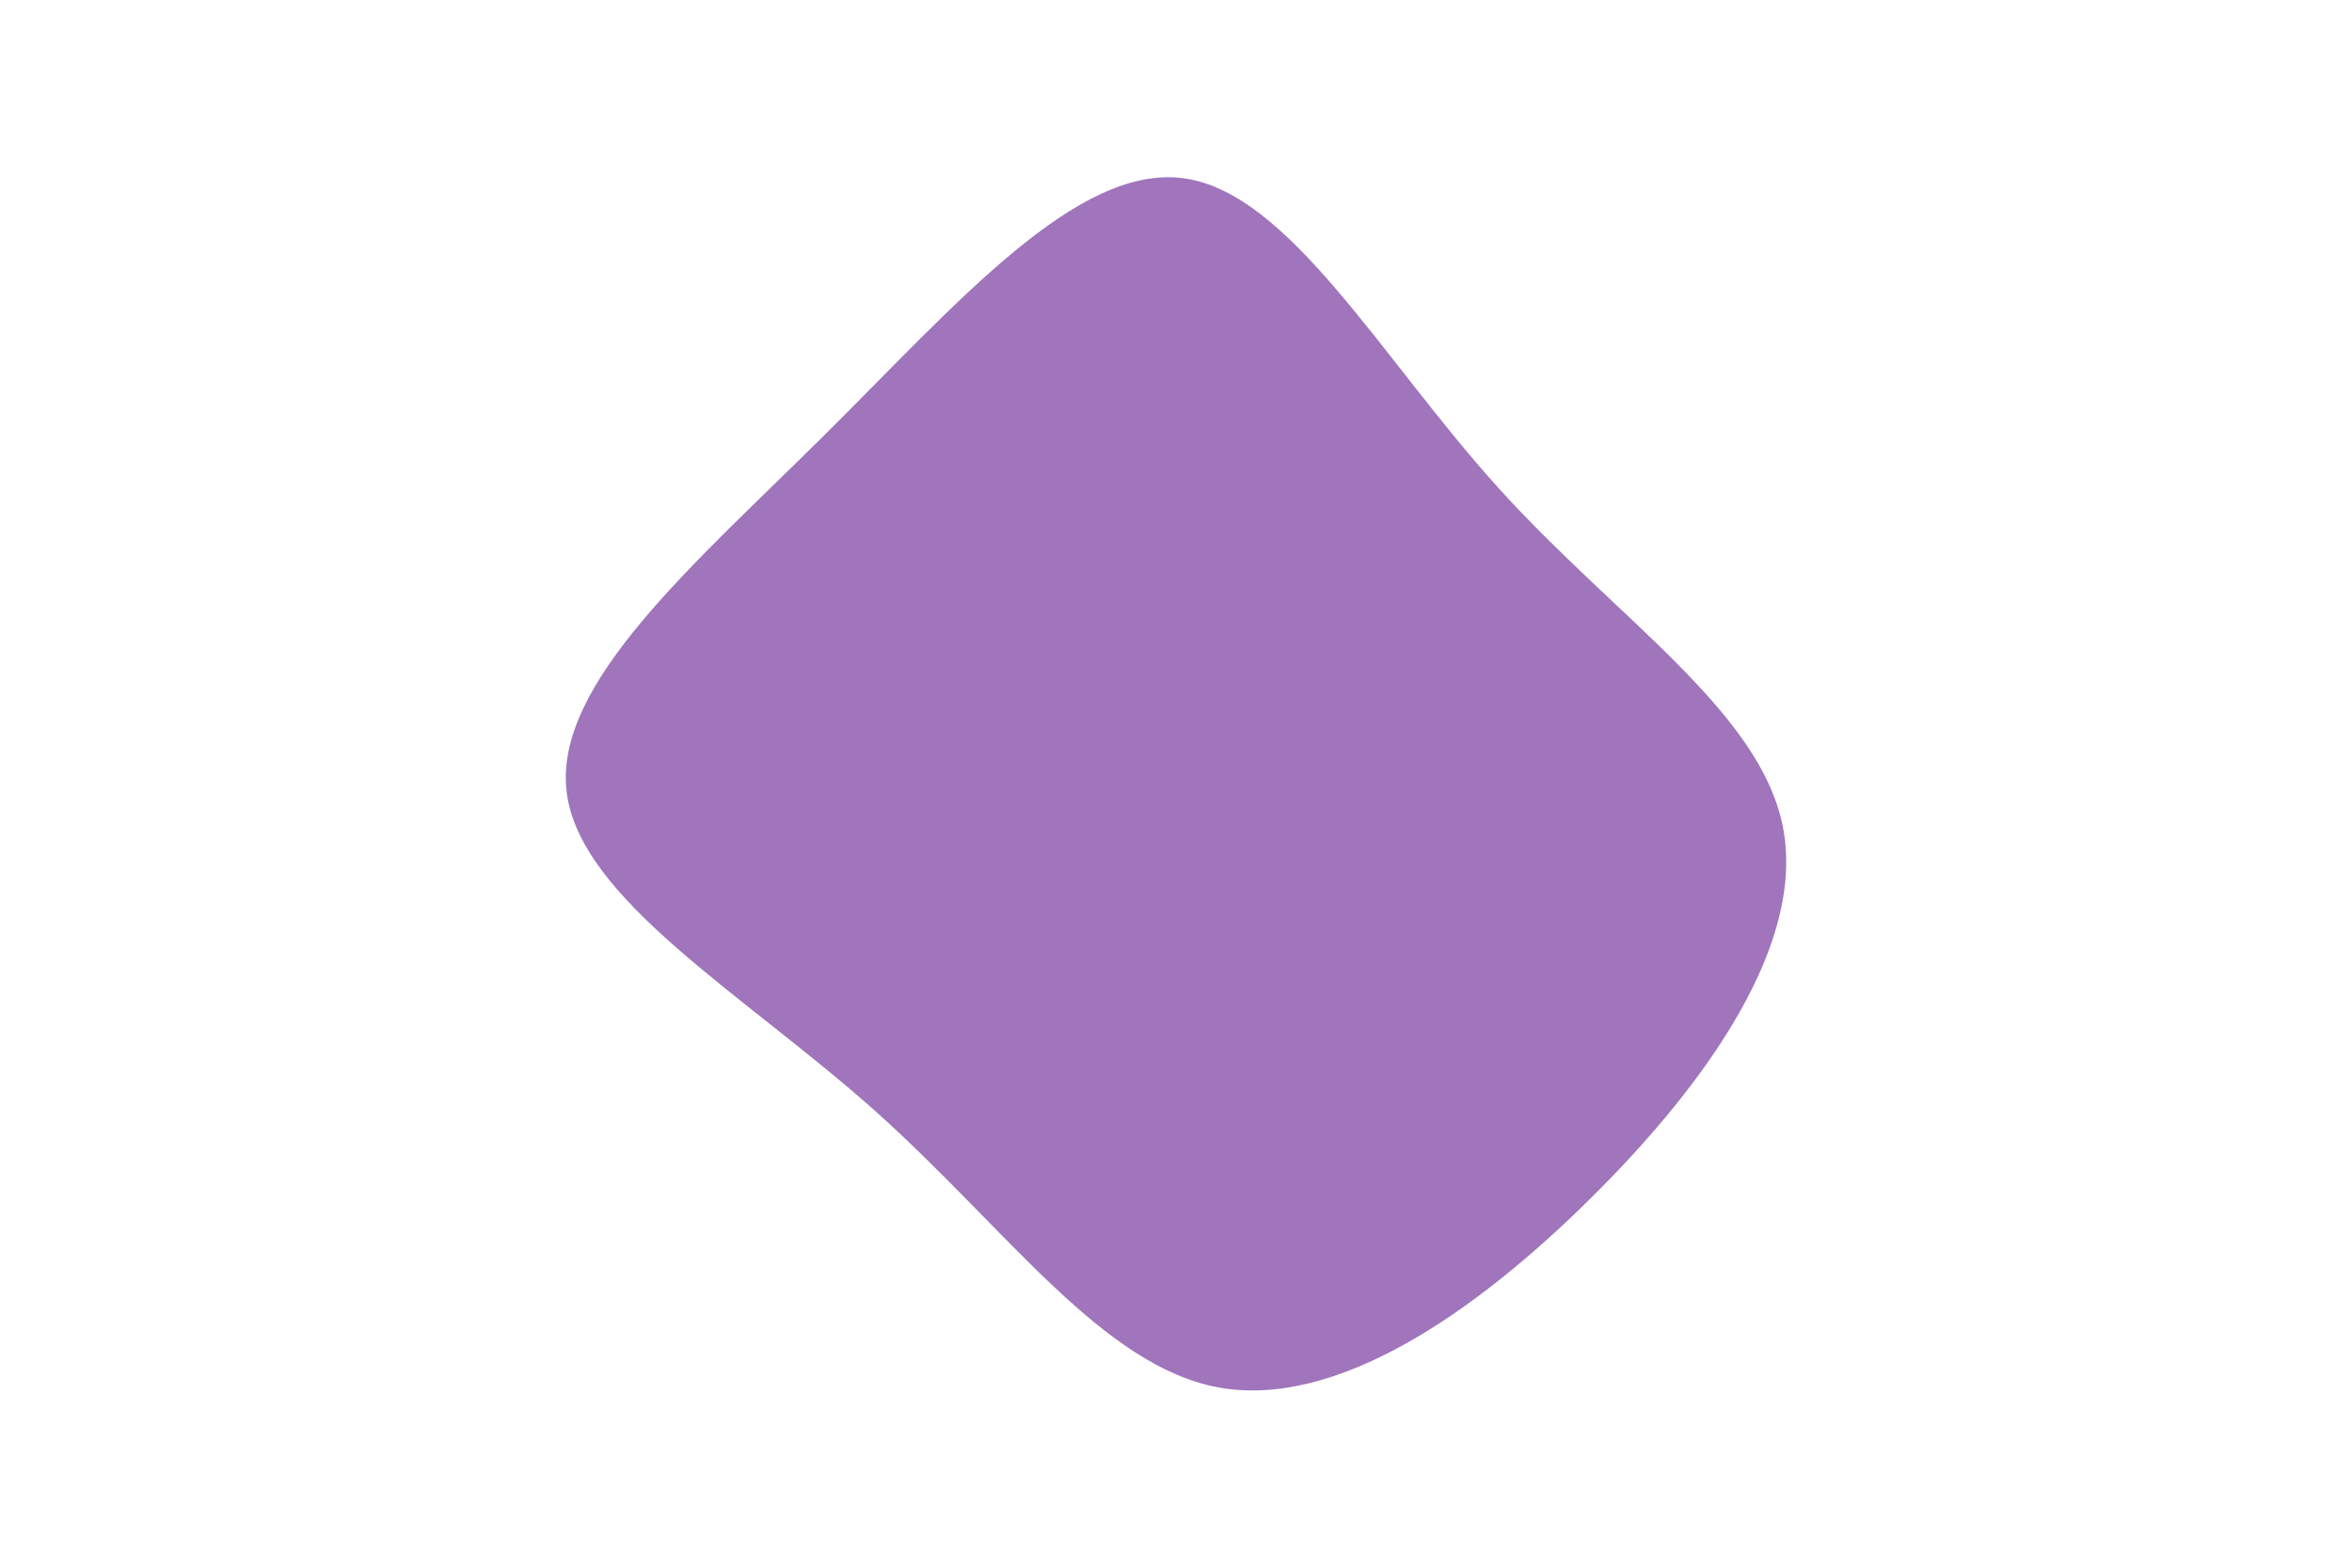 <svg id="visual" viewBox="0 0 900 600" width="900" height="600" xmlns="http://www.w3.org/2000/svg" xmlns:xlink="http://www.w3.org/1999/xlink" version="1.1"><g transform="translate(457.996 307.501)"><path d="M115.7 -120.4C160.7 -70.7 215.4 -35.4 224.2 8.8C233 53 196.1 106.1 151.1 150.7C106.1 195.4 53 231.7 8.2 223.5C-36.5 215.2 -73.1 162.4 -123.1 117.7C-173.1 73.1 -236.5 36.5 -241.2 -4.7C-246 -46 -191.9 -91.9 -141.9 -141.6C-91.9 -191.3 -46 -244.6 -5.3 -239.3C35.4 -234 70.7 -170 115.7 -120.4" fill="#a075bc"></path></g></svg>